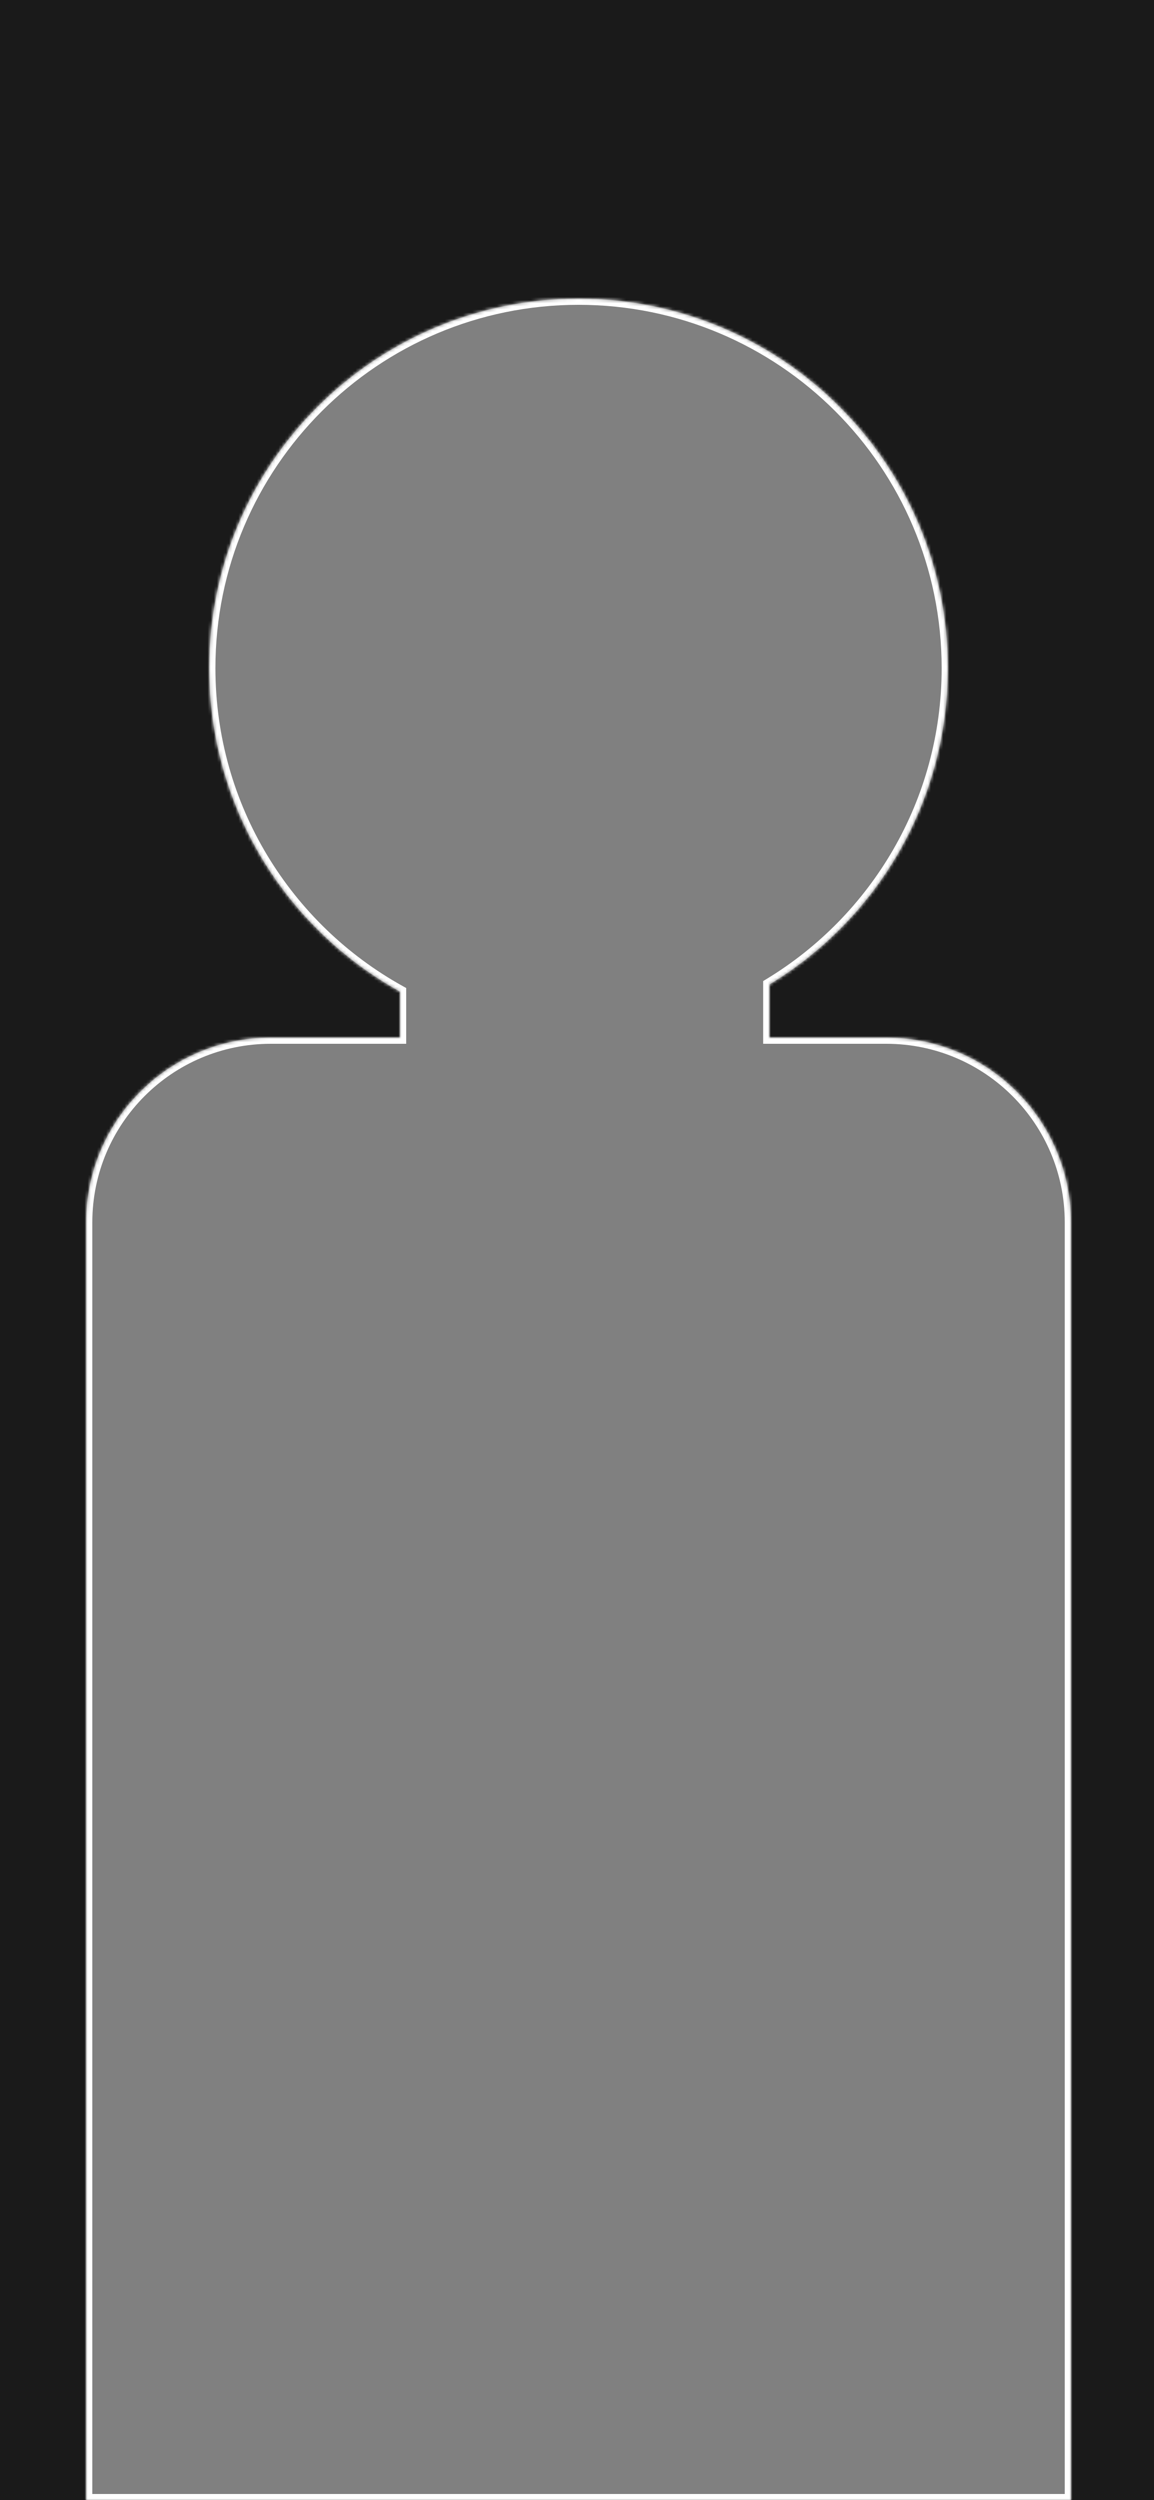 <svg width="375" height="812" viewBox="0 0 375 812" fill="none" xmlns="http://www.w3.org/2000/svg">
<rect x="0" y="0" width="375" height="812" fill="#808080" stroke="none"/>
<path fill-rule="evenodd" clip-rule="evenodd" d="M375 0H0V812H28V397C28 363.863 54.863 337 88 337H130V322.068C93.075 301.641 68 262.308 68 217C68 150.58 121.888 97 188 97C254.112 97 308 150.58 308 217C308 260.652 284.724 298.758 250 319.753V337H288C321.137 337 348 363.863 348 397V812H375V0Z" fill="black" fill-opacity="0.8"/>
<mask id="path-2-inside-1_1468_5851" fill="white">
<path fill-rule="evenodd" clip-rule="evenodd" d="M250 319.753C284.724 298.758 308 260.652 308 217C308 150.58 254.112 97 188 97C121.888 97 68 150.58 68 217C68 262.308 93.075 301.641 130 322.068V337H88C54.863 337 28 363.863 28 397V812H348V397C348 363.863 321.137 337 288 337H250V319.753Z"/>
</mask>
<path d="M250 319.753L248.965 318.042L248 318.625V319.753H250ZM130 322.068H132V320.889L130.968 320.318L130 322.068ZM130 337V339H132V337H130ZM28 812H26V814H28V812ZM348 812V814H350V812H348ZM250 337H248V339H250V337ZM251.035 321.465C286.332 300.123 310 261.382 310 217H306C306 259.922 283.116 297.393 248.965 318.042L251.035 321.465ZM310 217C310 149.472 255.213 95 188 95V99C253.011 99 306 151.688 306 217H310ZM188 95C120.787 95 66 149.472 66 217H70C70 151.688 122.989 99 188 99V95ZM66 217C66 263.066 91.497 303.053 129.032 323.818L130.968 320.318C94.653 300.228 70 261.55 70 217H66ZM132 337V322.068H128V337H132ZM88 339H130V335H88V339ZM30 397C30 364.967 55.968 339 88 339V335C53.758 335 26 362.758 26 397H30ZM30 812V397H26V812H30ZM348 810H28V814H348V810ZM346 397V812H350V397H346ZM288 339C320.033 339 346 364.967 346 397H350C350 362.758 322.242 335 288 335V339ZM250 339H288V335H250V339ZM248 319.753V337H252V319.753H248Z" fill="white" mask="url(#path-2-inside-1_1468_5851)"/>
</svg>
